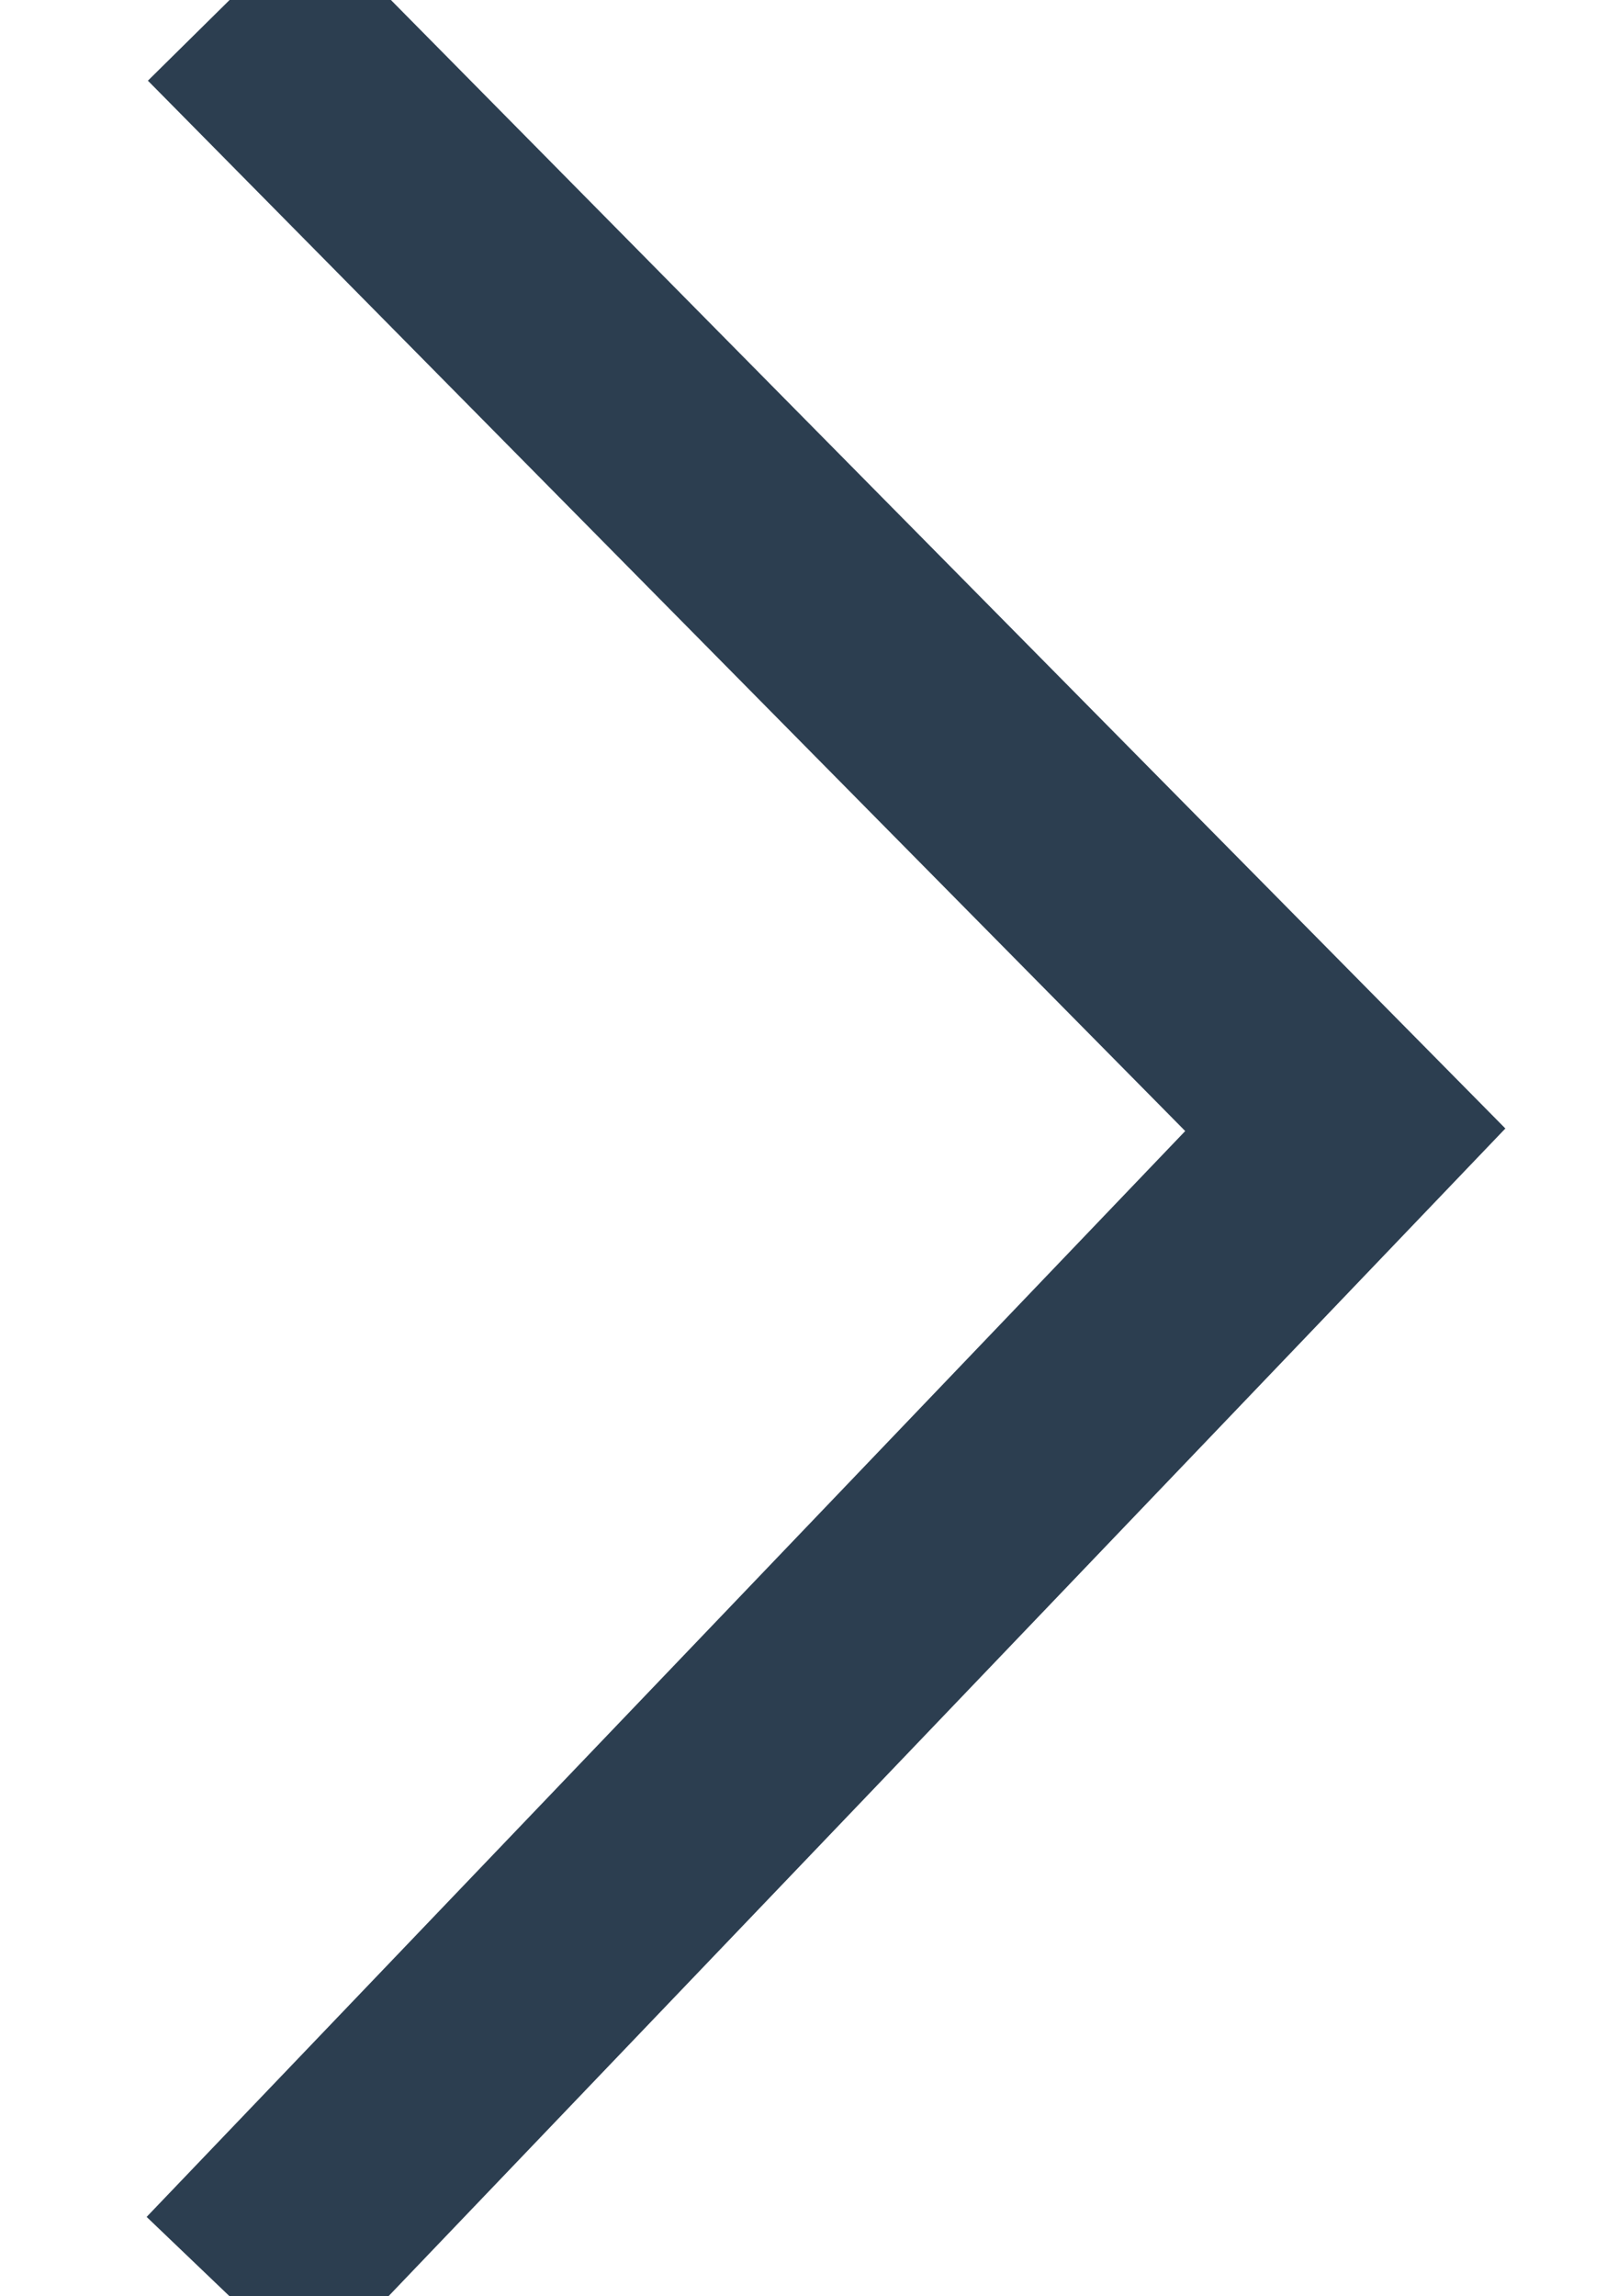 <?xml version="1.0" encoding="UTF-8" standalone="no"?>
<svg width="7px" height="10px" viewBox="0 0 7 10" version="1.1" xmlns="http://www.w3.org/2000/svg" xmlns:xlink="http://www.w3.org/1999/xlink">
    <!-- Generator: Sketch 48.1 (47250) - http://www.bohemiancoding.com/sketch -->
    <title>Path 3 Copy 4</title>
    <desc>Created with Sketch.</desc>
    <defs></defs>
    <g id="Page-1" stroke="none" stroke-width="1" fill="none" fill-rule="evenodd">
        <polyline id="Path-3-Copy-4" stroke="#2C3E50" transform="translate(3.43, 5) scale(-1, 1) rotate(90) translate(-3.43, -5) " points="-1.57 2.57 3.35 7.43 8.43 2.57"></polyline>
    </g>
</svg>
